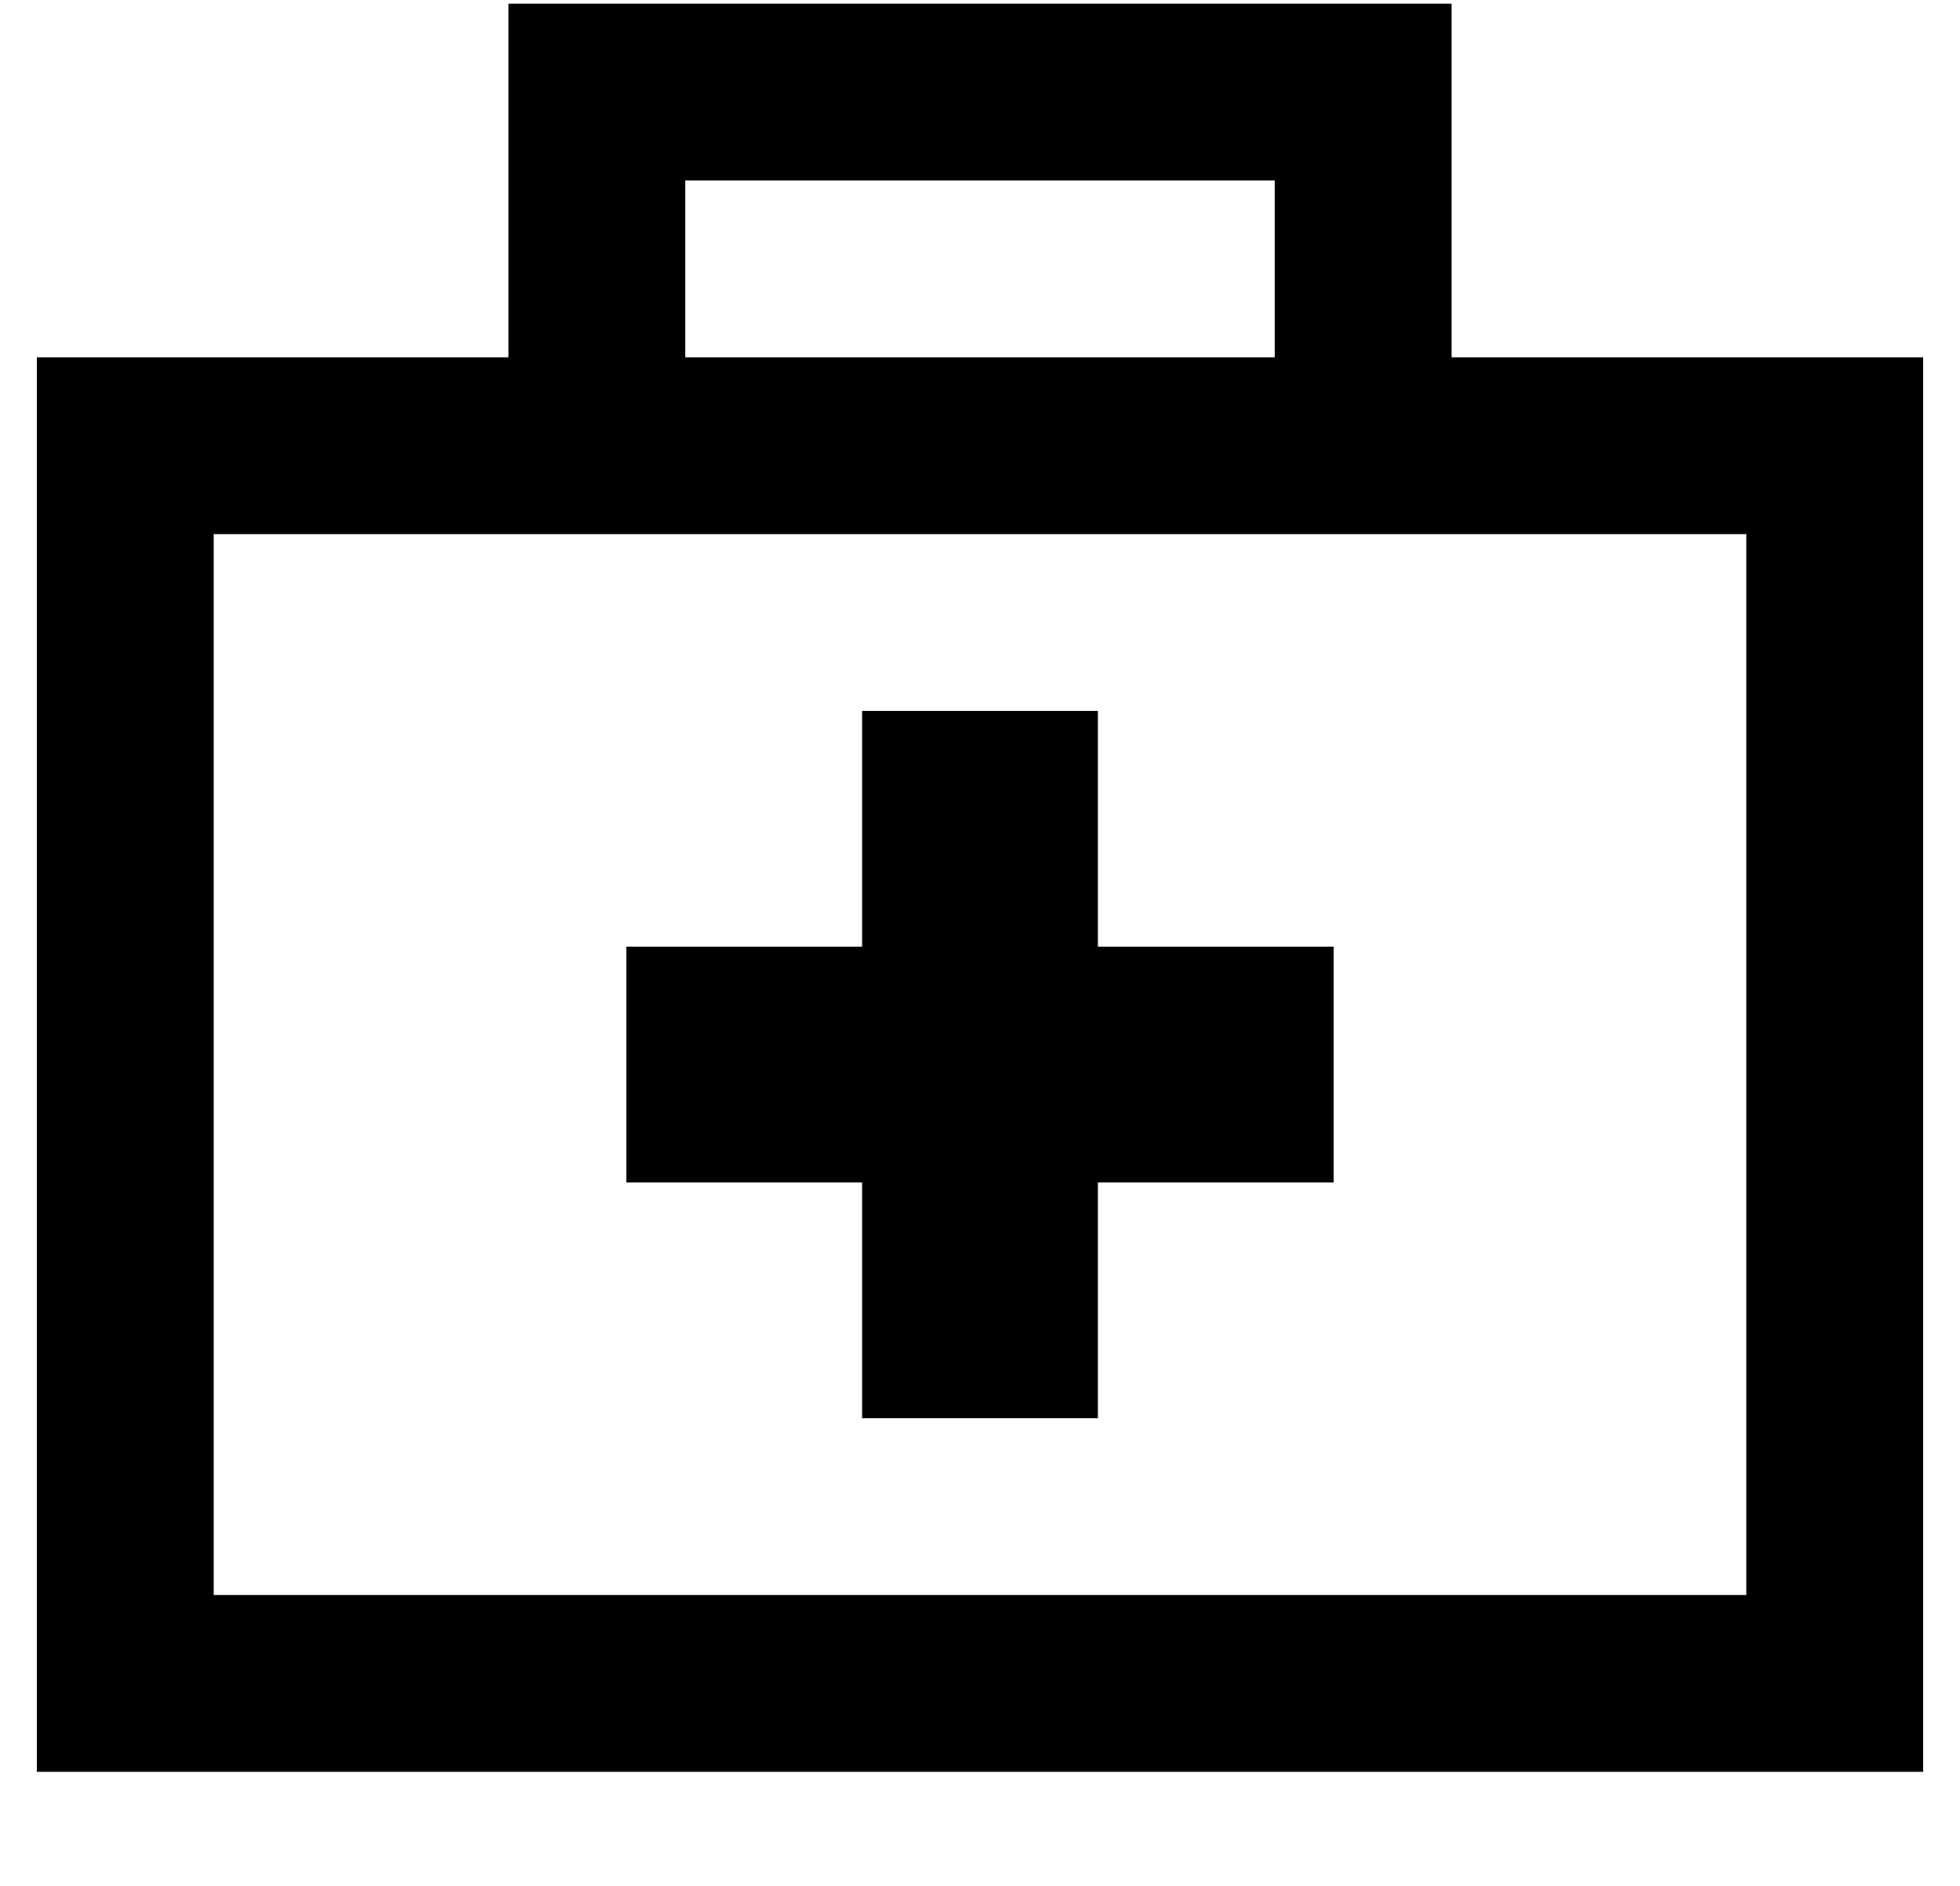 <?xml version="1.0" standalone="no"?>
<!DOCTYPE svg PUBLIC "-//W3C//DTD SVG 1.1//EN" "http://www.w3.org/Graphics/SVG/1.1/DTD/svg11.dtd" >
<svg xmlns="http://www.w3.org/2000/svg" xmlns:xlink="http://www.w3.org/1999/xlink" version="1.1" viewBox="-10 -40 532 512">
   <path fill="currentColor"
d="M128 -39h24h-24h256v24v0v72v0h80h48v48v0v288v0v48v0h-48h-464v-48v0v-288v0v-48v0h48h80v-72v0v-24v0zM336 9h-160h160h-160v48v0h160v0v-48v0zM48 105v288v-288v288h416v0v-288v0h-104h-312zM224 153h64h-64h64v64v0h64v0v64v0h-64v0v64v0h-64v0v-64v0h-64v0v-64v0h64
v0v-64v0z" />
</svg>
